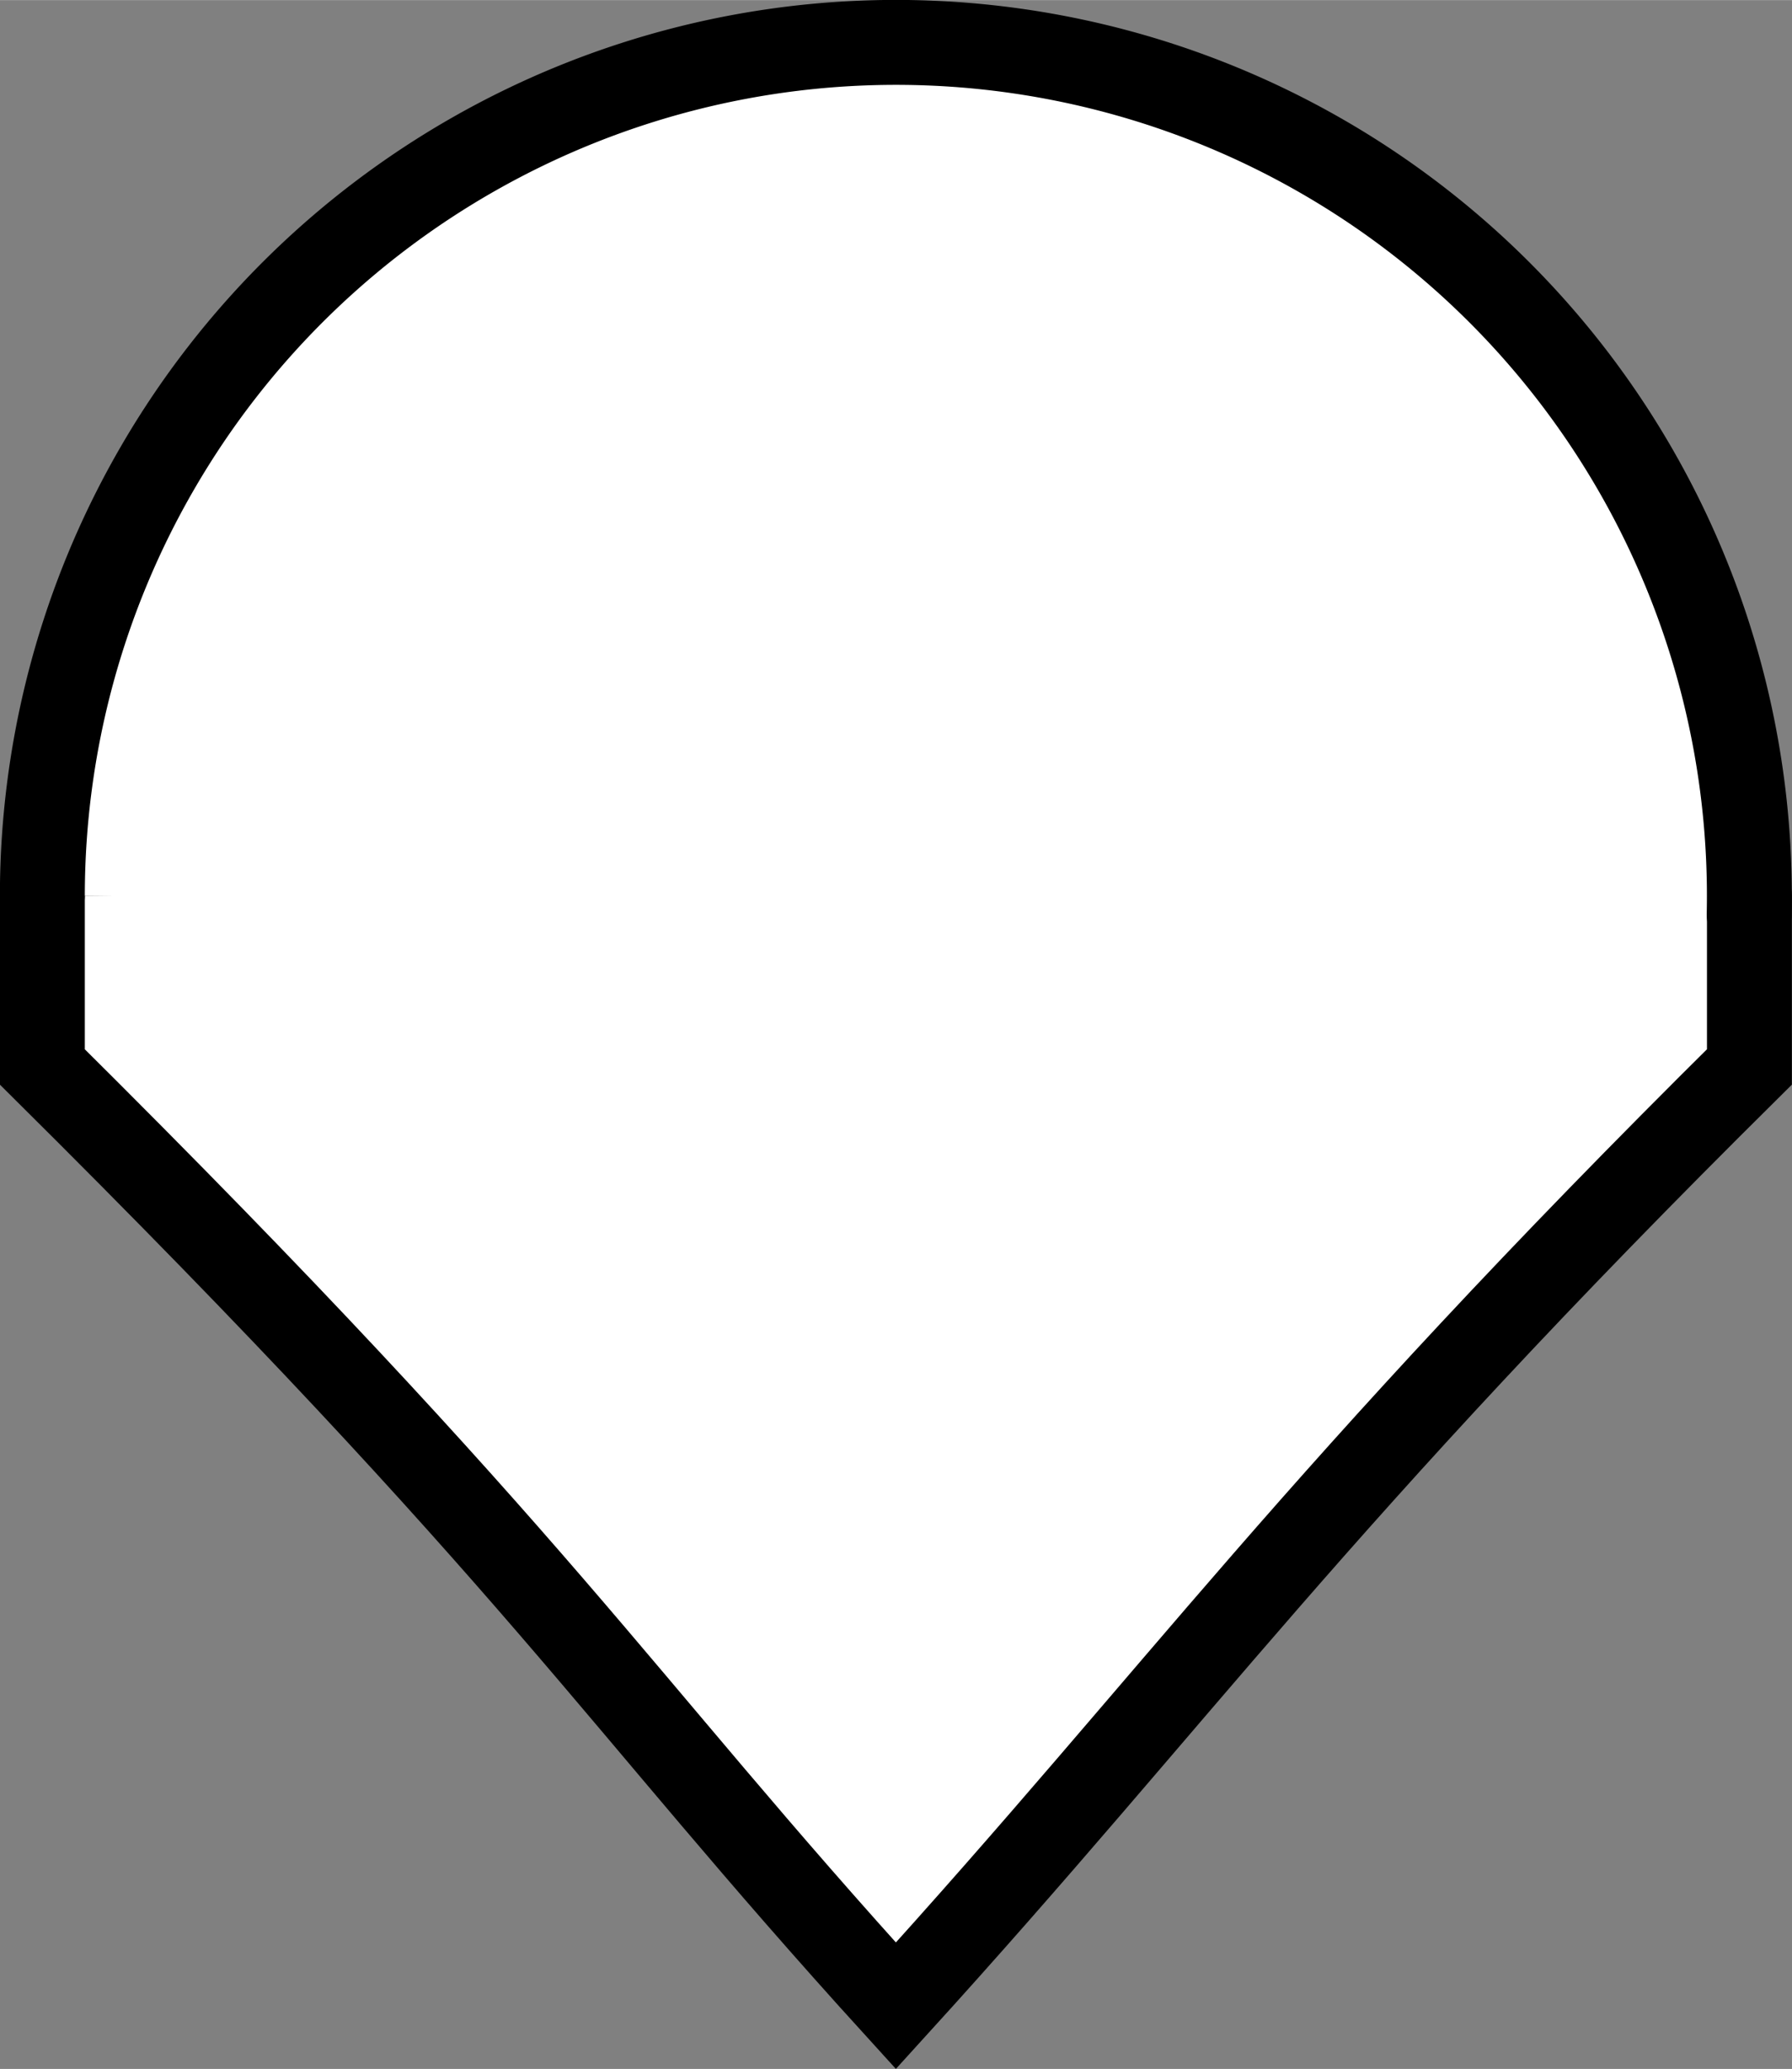 <?xml version="1.0" encoding="UTF-8" standalone="no"?>
<!-- Created with Inkscape (http://www.inkscape.org/) -->

<svg
   width="20.995pt"
   height="24.237pt"
   viewBox="0 0 7.407 8.55"
   version="1.1"
   id="svg5"
   inkscape:version="1.2.1 (0f2f062aeb, 2022-09-21, custom)"
   sodipodi:docname="taskNone.svg"
   xmlns:inkscape="http://www.inkscape.org/namespaces/inkscape"
   xmlns:sodipodi="http://sodipodi.sourceforge.net/DTD/sodipodi-0.dtd"
   xmlns="http://www.w3.org/2000/svg"
   xmlns:svg="http://www.w3.org/2000/svg">
  <rect x="0" y="0" width="7.407" height="8.55" fill="#808080" stroke="none"/>
  <sodipodi:namedview
     id="namedview7"
     pagecolor="#ffffff"
     bordercolor="#000000"
     borderopacity="0.25"
     inkscape:showpageshadow="2"
     inkscape:pageopacity="0.0"
     inkscape:pagecheckerboard="true"
     inkscape:deskcolor="#d1d1d1"
     inkscape:document-units="mm"
     showgrid="true"
     inkscape:zoom="24.240197"
     inkscape:cx="5.507381"
     inkscape:cy="7.1575326"
     inkscape:window-width="1880"
     inkscape:window-height="1369"
     inkscape:window-x="72"
     inkscape:window-y="34"
     inkscape:window-maximized="0"
     inkscape:current-layer="g20941">
    <inkscape:grid
       type="xygrid"
       id="grid405"
       originx="-0.177"
       originy="0.881"
       snapvisiblegridlinesonly="true"
       enabled="true" />
  </sodipodi:namedview>
  <defs
     id="defs2" />
  <g
     inkscape:label="Layer 1"
     inkscape:groupmode="layer"
     id="layer1"
     transform="translate(0.175,1.226)">
    <g
       id="g20941">
      <path
         style="fill:#ffffff;fill-opacity:1;stroke:#000000;stroke-width:0.351;stroke-linecap:round;stroke-linejoin:miter;stroke-miterlimit:8;stroke-dasharray:none"
         d="m 1.0227778e-4,2.477 -1.309e-8,0.706 C 2.078,5.245 2.352,5.77 3.528,7.063 4.704,5.77 5.256,4.965 7.056,3.183 l 10e-8,-0.706"
         id="path20933"
         sodipodi:nodetypes="ccccc" />
      <path
         style="fill:#ffffff;fill-opacity:1;stroke:#000000;stroke-width:0.351;stroke-linecap:round;stroke-linejoin:miter;stroke-miterlimit:8;stroke-dasharray:none"
         id="path20937"
         sodipodi:type="arc"
         sodipodi:cx="3.52788"
         sodipodi:cy="2.4770439"
         sodipodi:rx="3.5277777"
         sodipodi:ry="3.5277777"
         sodipodi:start="3.1425277"
         sodipodi:end="0.021327633"
         sodipodi:open="true"
         sodipodi:arc-type="arc"
         d="M 1.0382376e-4,2.474 A 3.528,3.528 0 0 1 1.788,-0.592 a 3.528,3.528 0 0 1 3.548,0.039 3.528,3.528 0 0 1 1.719,3.104" />
    </g>
  </g>
</svg>
